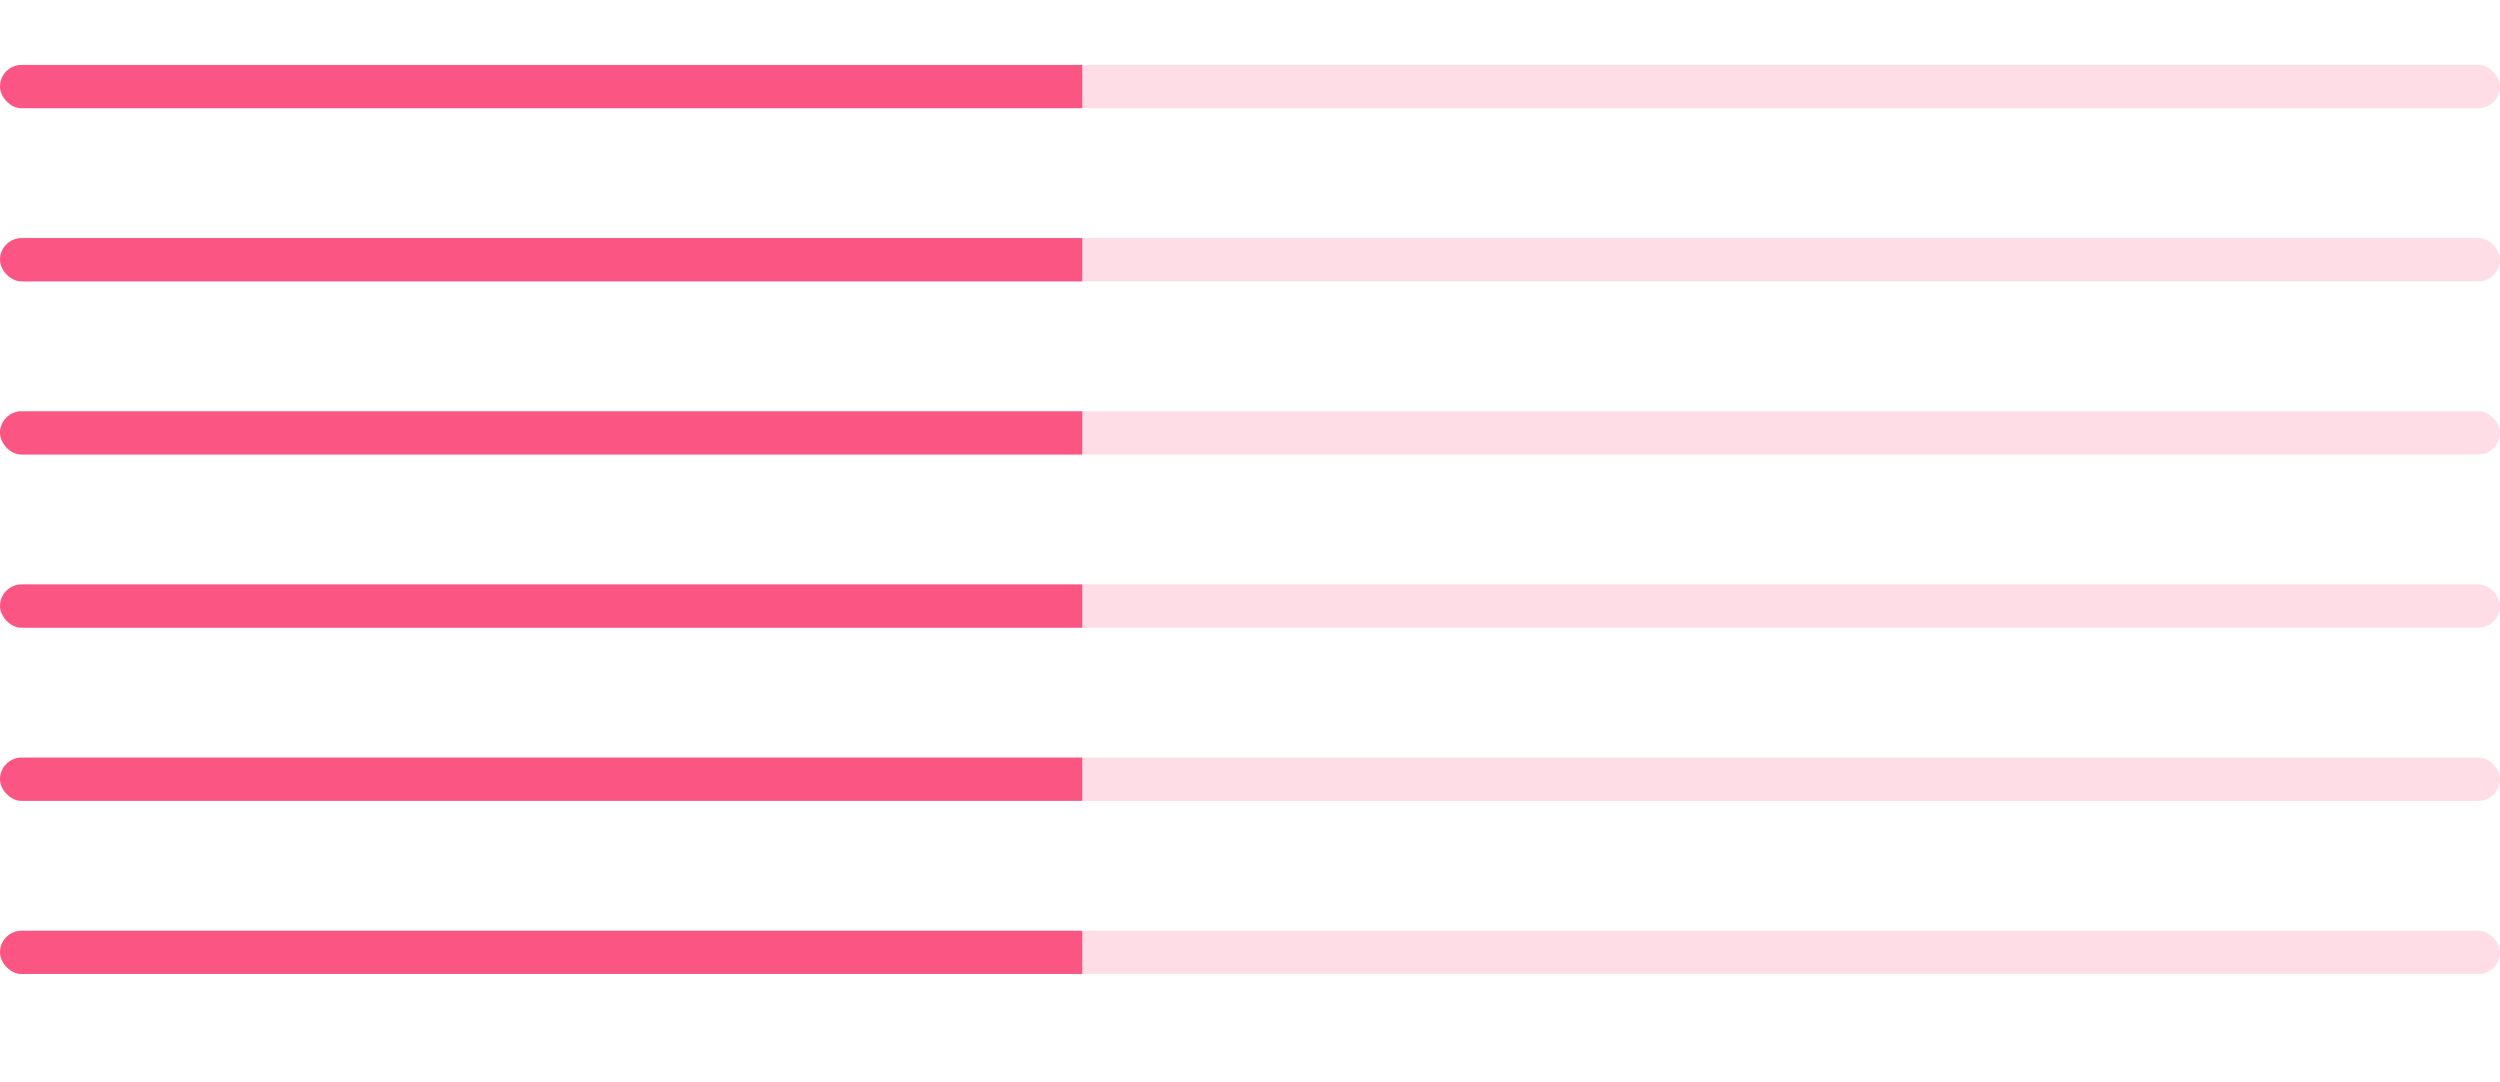 <svg width="231" height="100" viewBox="0 0 231 100" fill="none" xmlns="http://www.w3.org/2000/svg">
<g clip-path="url(#clip0_346_13836)">
<rect opacity="0.2" y="6" width="248" height="4" fill="#FB5584"/>
<rect y="6" width="100" height="4" fill="#FB5584"/>
</g>
<g clip-path="url(#clip1_346_13836)">
<rect opacity="0.2" y="22" width="248" height="4" fill="#FB5584"/>
<rect y="22" width="100" height="4" fill="#FB5584"/>
</g>
<g clip-path="url(#clip2_346_13836)">
<rect opacity="0.2" y="38" width="248" height="4" fill="#FB5584"/>
<rect y="38" width="100" height="4" fill="#FB5584"/>
</g>
<g clip-path="url(#clip3_346_13836)">
<rect opacity="0.2" y="54" width="248" height="4" fill="#FB5584"/>
<rect y="54" width="100" height="4" fill="#FB5584"/>
</g>
<g clip-path="url(#clip4_346_13836)">
<rect opacity="0.2" y="70" width="248" height="4" fill="#FB5584"/>
<rect y="70" width="100" height="4" fill="#FB5584"/>
</g>
<g clip-path="url(#clip5_346_13836)">
<rect opacity="0.2" y="86" width="248" height="4" fill="#FB5584"/>
<rect y="86" width="100" height="4" fill="#FB5584"/>
</g>
<defs>
<clipPath id="clip0_346_13836">
<rect y="6" width="231" height="4" rx="2" fill="white"/>
</clipPath>
<clipPath id="clip1_346_13836">
<rect y="22" width="231" height="4" rx="2" fill="white"/>
</clipPath>
<clipPath id="clip2_346_13836">
<rect y="38" width="231" height="4" rx="2" fill="white"/>
</clipPath>
<clipPath id="clip3_346_13836">
<rect y="54" width="231" height="4" rx="2" fill="white"/>
</clipPath>
<clipPath id="clip4_346_13836">
<rect y="70" width="231" height="4" rx="2" fill="white"/>
</clipPath>
<clipPath id="clip5_346_13836">
<rect y="86" width="231" height="4" rx="2" fill="white"/>
</clipPath>
</defs>
</svg>

